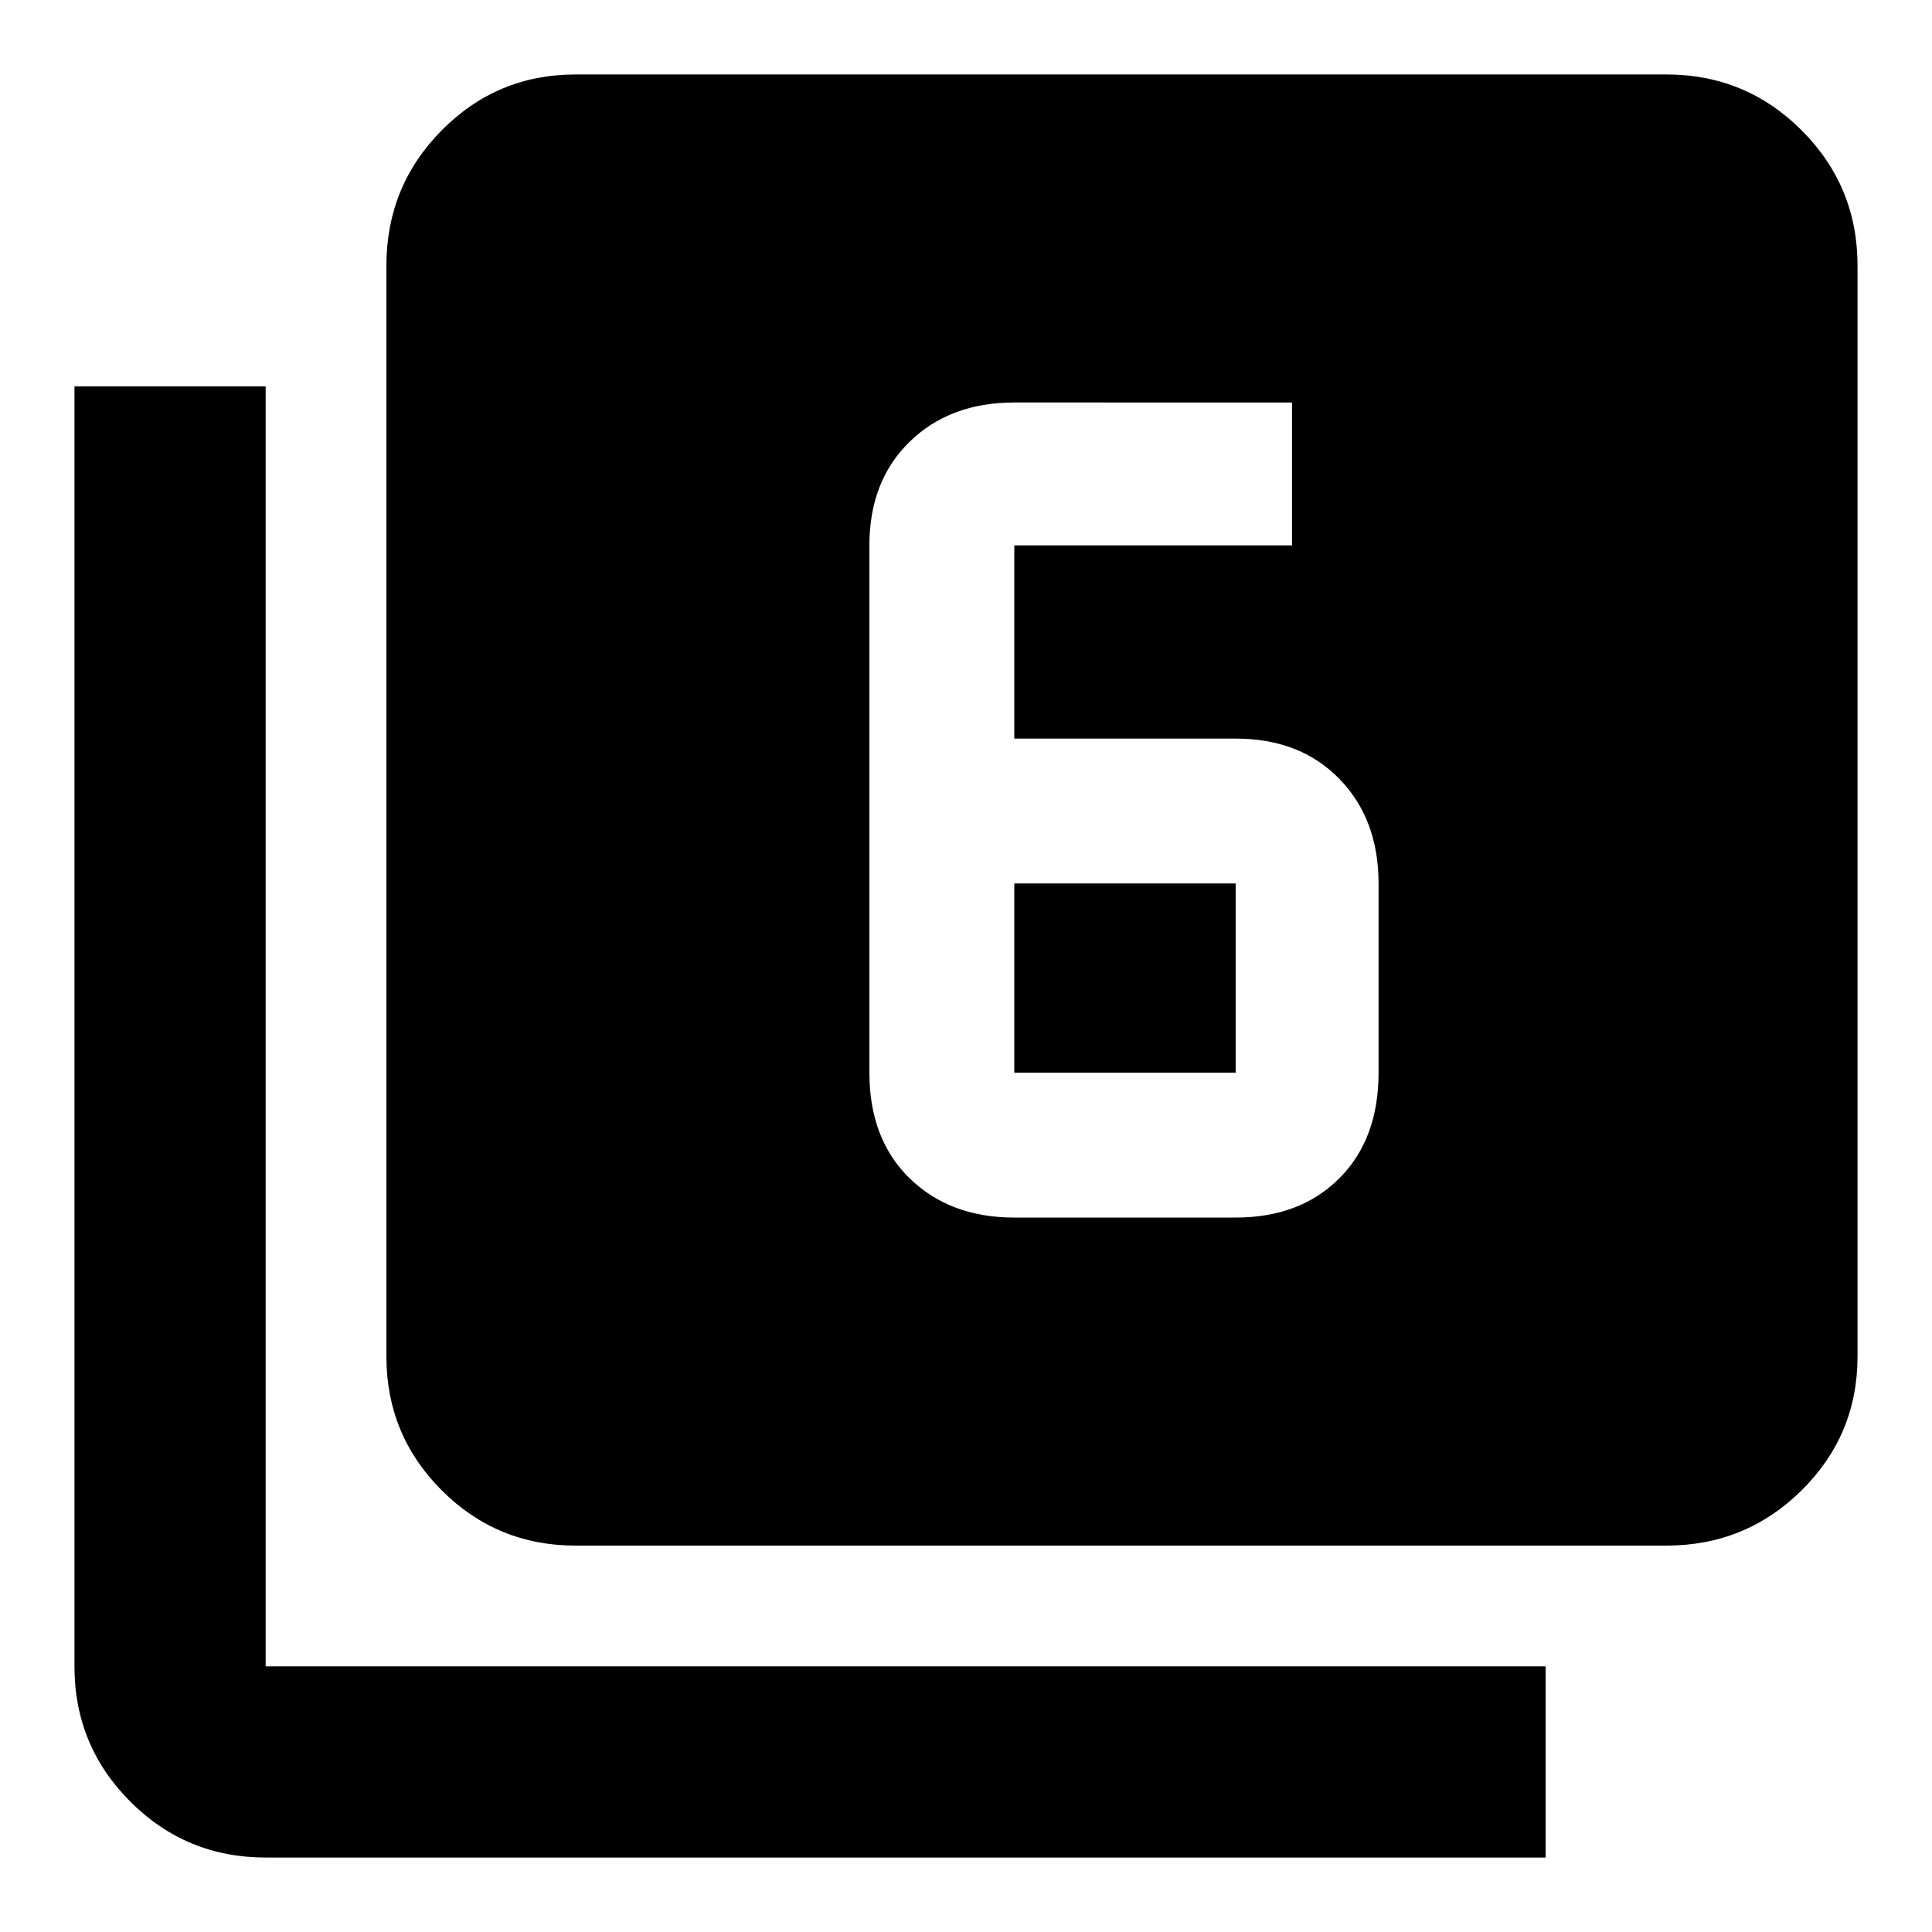 <svg xmlns="http://www.w3.org/2000/svg" width="48" height="48" viewBox="0 96 960 960"><path d="M504 701h110q32 0 51.5-19.5T685 629v-94q0-32-19.5-52T614 463H504v-96h138v-71H504q-32 0-52 19.5T432 367v262q0 33 20 52.5t52 19.5Zm0-166h110v94H504v-94ZM286 864q-39.05 0-66.525-27.475Q192 809.05 192 770V228q0-39.463 27.475-67.231Q246.95 133 286 133h542q39.463 0 67.231 27.769Q923 188.537 923 228v542q0 39.05-27.769 66.525Q867.463 864 828 864H286Zm-154 155q-39.463 0-67.231-27.769Q37 963.463 37 924V288h95v636h636v95H132Z"/></svg>